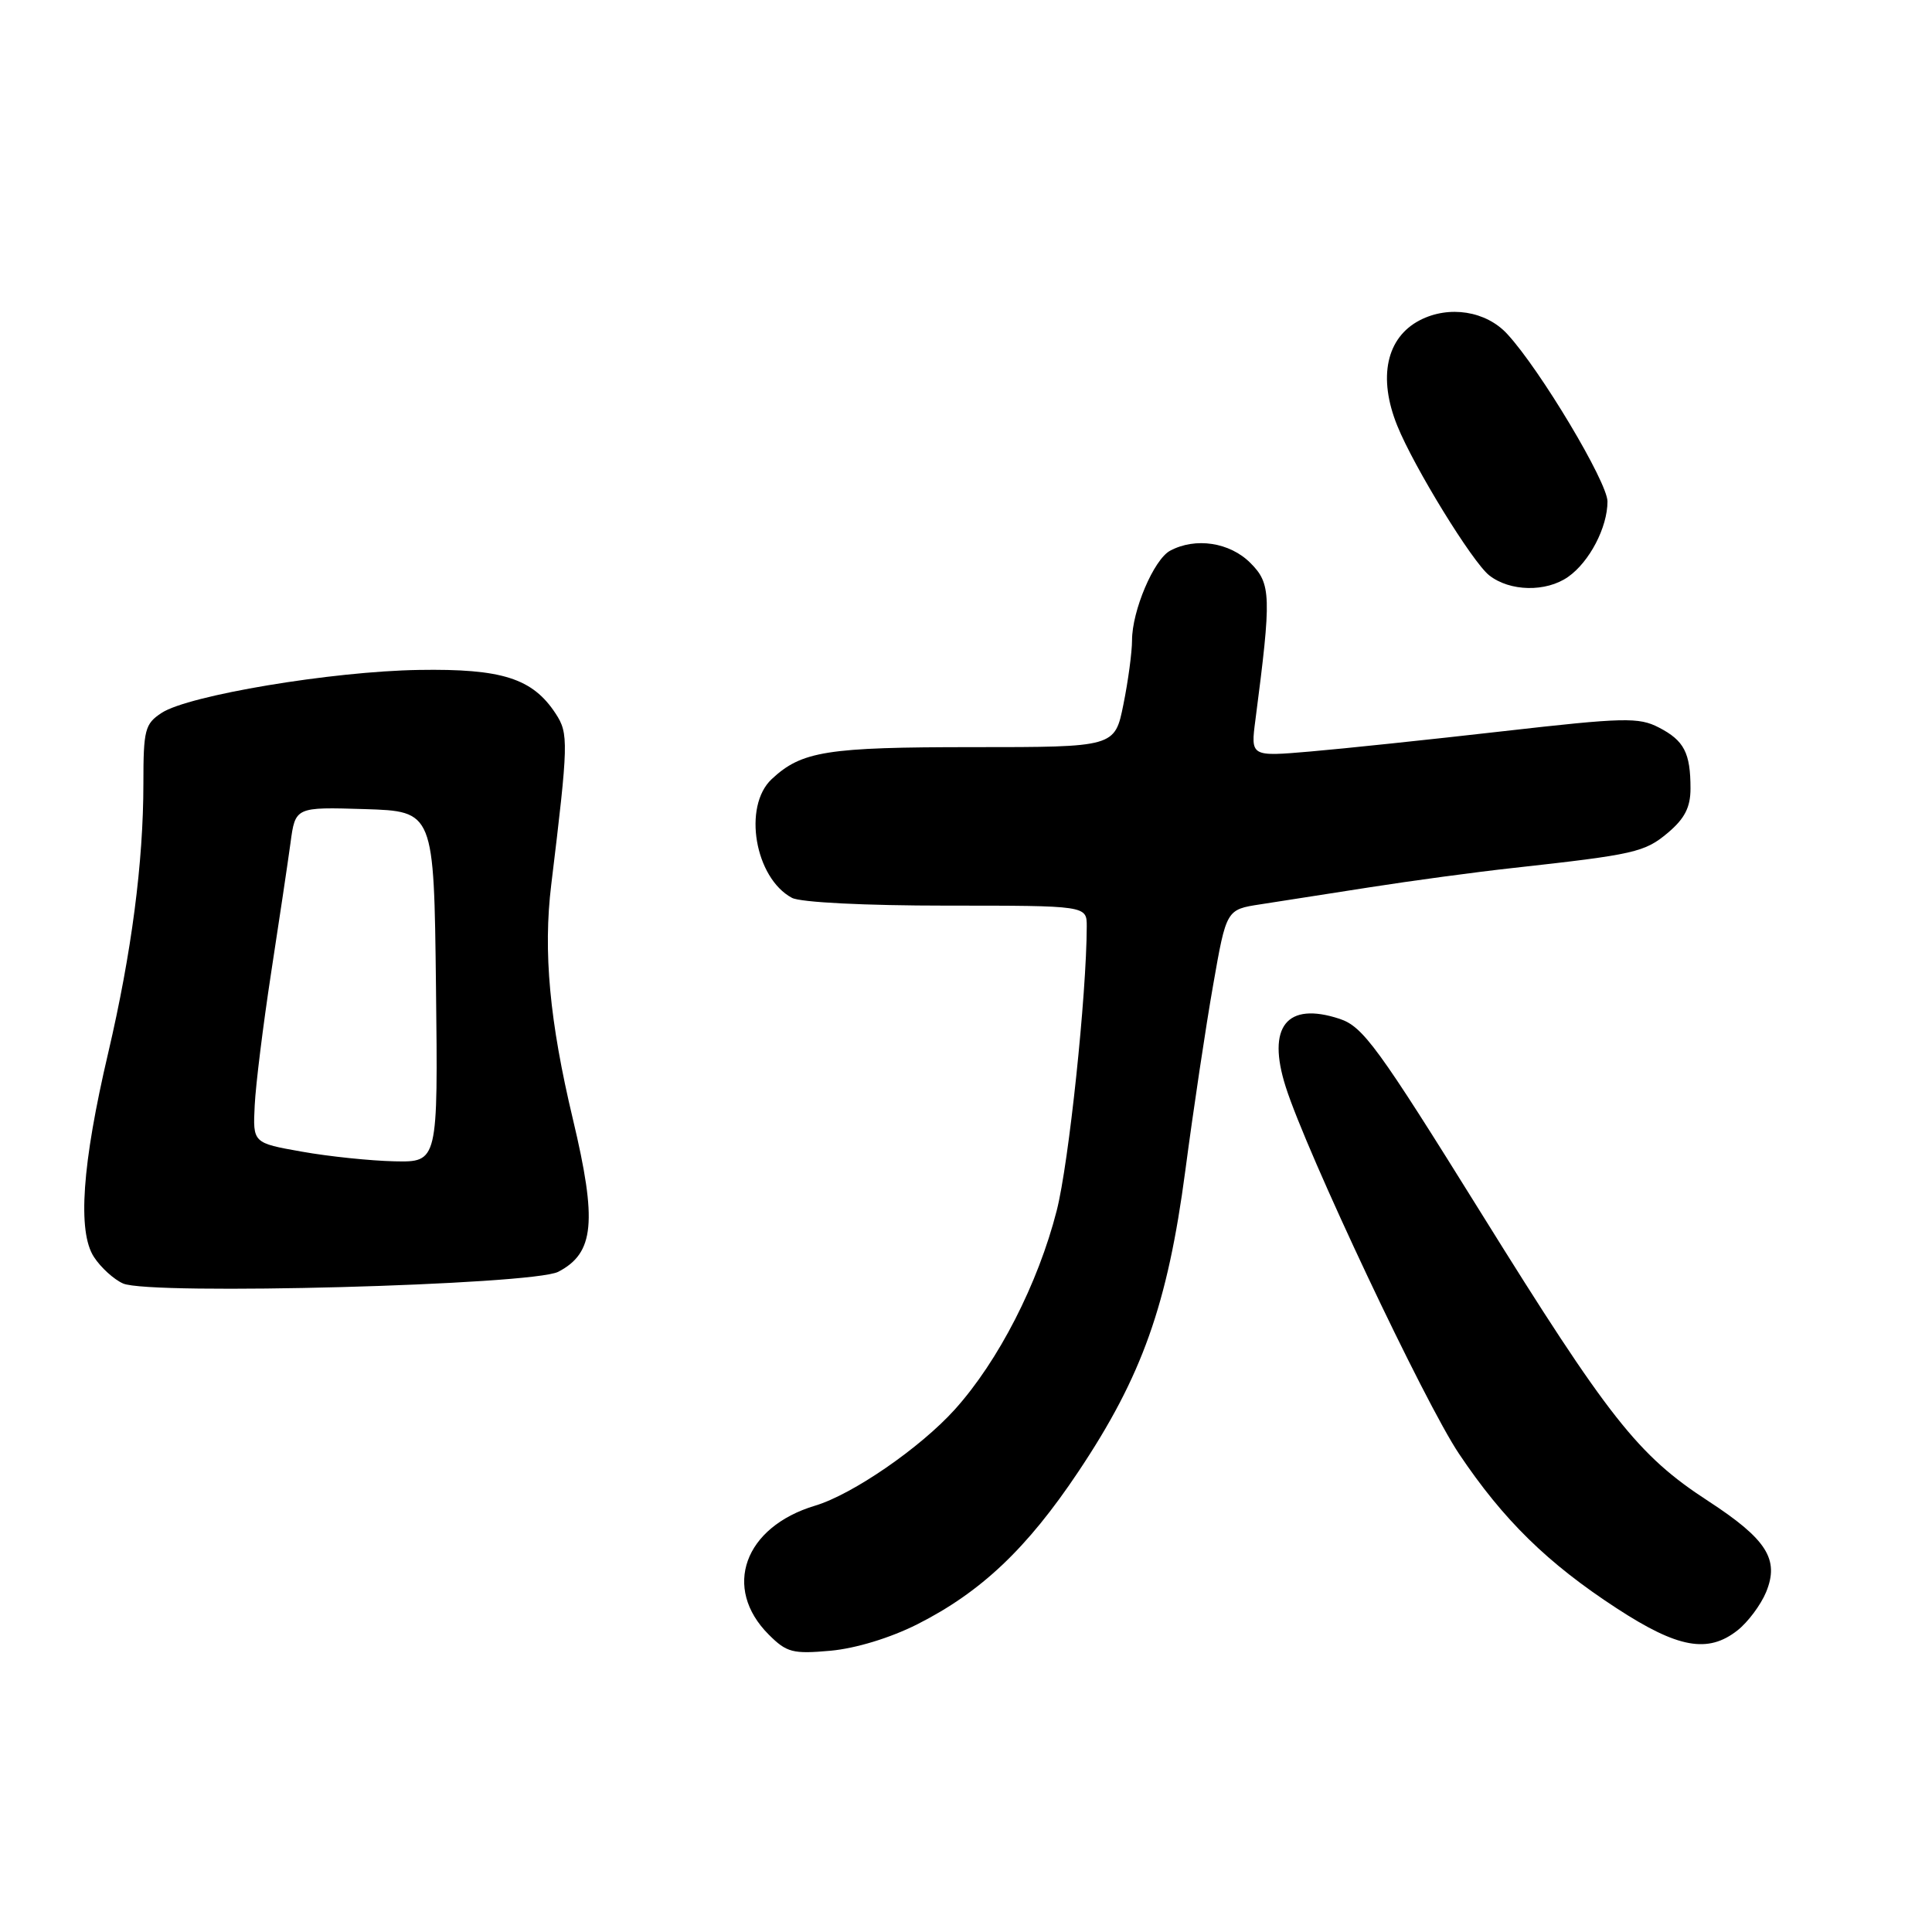 <?xml version="1.0" encoding="UTF-8" standalone="no"?>
<!DOCTYPE svg PUBLIC "-//W3C//DTD SVG 1.1//EN" "http://www.w3.org/Graphics/SVG/1.1/DTD/svg11.dtd" >
<svg xmlns="http://www.w3.org/2000/svg" xmlns:xlink="http://www.w3.org/1999/xlink" version="1.1" viewBox="0 0 256 256">
 <g >
 <path fill="currentColor"
d=" M 121.56 215.22 C 130.00 210.95 136.08 205.19 142.87 195.03 C 151.33 182.38 154.71 172.88 157.06 155.12 C 158.12 147.08 159.78 136.00 160.75 130.51 C 162.50 120.52 162.50 120.52 167.00 119.83 C 169.47 119.45 176.00 118.43 181.50 117.57 C 187.00 116.71 195.55 115.55 200.50 115.01 C 216.60 113.23 217.93 112.93 221.00 110.35 C 223.23 108.47 224.00 106.97 224.00 104.49 C 224.00 99.76 223.16 98.13 219.81 96.40 C 217.15 95.02 215.18 95.07 199.18 96.89 C 189.46 98.00 177.95 99.21 173.61 99.58 C 165.71 100.26 165.71 100.26 166.35 95.38 C 168.49 78.94 168.44 77.35 165.68 74.59 C 162.95 71.86 158.42 71.17 155.05 72.97 C 152.89 74.13 150.00 80.92 150.00 84.85 C 150.00 86.40 149.49 90.22 148.86 93.33 C 147.72 99.00 147.72 99.00 128.93 99.00 C 109.52 99.00 106.22 99.53 102.25 103.24 C 98.40 106.85 100.02 116.34 104.94 118.97 C 106.07 119.57 114.61 120.00 125.43 120.00 C 144.00 120.00 144.00 120.00 144.00 122.75 C 143.98 131.80 141.63 154.14 140.02 160.41 C 137.55 170.09 132.30 180.34 126.53 186.75 C 121.97 191.82 112.96 198.03 108.00 199.51 C 98.60 202.33 95.69 210.42 101.86 216.59 C 104.24 218.97 105.04 219.18 110.06 218.73 C 113.41 218.42 117.97 217.03 121.56 215.22 Z  M 230.23 216.03 C 231.60 214.95 233.30 212.68 234.01 210.98 C 235.81 206.63 234.12 203.96 226.31 198.87 C 217.03 192.83 213.18 187.95 196.23 160.69 C 182.56 138.71 180.61 136.03 177.50 135.00 C 170.49 132.69 167.83 136.04 170.36 144.00 C 173.14 152.76 188.76 185.83 193.33 192.64 C 199.21 201.41 205.07 207.15 214.24 213.12 C 222.32 218.39 226.31 219.12 230.23 216.03 Z  M 73.97 168.52 C 78.75 166.04 79.15 161.88 75.91 148.29 C 72.82 135.33 71.96 126.09 73.04 117.25 C 75.33 98.39 75.36 97.20 73.63 94.56 C 70.57 89.88 66.51 88.59 55.50 88.77 C 44.00 88.95 24.97 92.13 21.42 94.46 C 19.20 95.91 19.00 96.70 19.00 103.80 C 19.00 114.28 17.43 126.28 14.34 139.50 C 10.87 154.30 10.25 163.20 12.45 166.56 C 13.36 167.96 15.10 169.54 16.31 170.07 C 19.90 171.65 70.55 170.28 73.97 168.52 Z  M 207.78 76.44 C 210.61 74.46 213.00 69.88 213.00 66.45 C 213.00 63.90 204.10 49.01 199.73 44.27 C 196.92 41.20 192.01 40.43 188.14 42.43 C 183.69 44.73 182.56 50.03 185.15 56.42 C 187.37 61.91 195.08 74.45 197.32 76.23 C 200.05 78.39 204.86 78.49 207.78 76.44 Z  M 40.00 152.60 C 33.50 151.45 33.50 151.45 33.75 146.47 C 33.88 143.74 34.86 135.88 35.91 129.00 C 36.97 122.12 38.13 114.35 38.49 111.71 C 39.13 106.93 39.13 106.93 48.32 107.21 C 57.50 107.50 57.50 107.50 57.77 130.75 C 58.04 154.00 58.04 154.00 52.27 153.88 C 49.10 153.81 43.58 153.24 40.00 152.60 Z "/>
</g>
</svg>